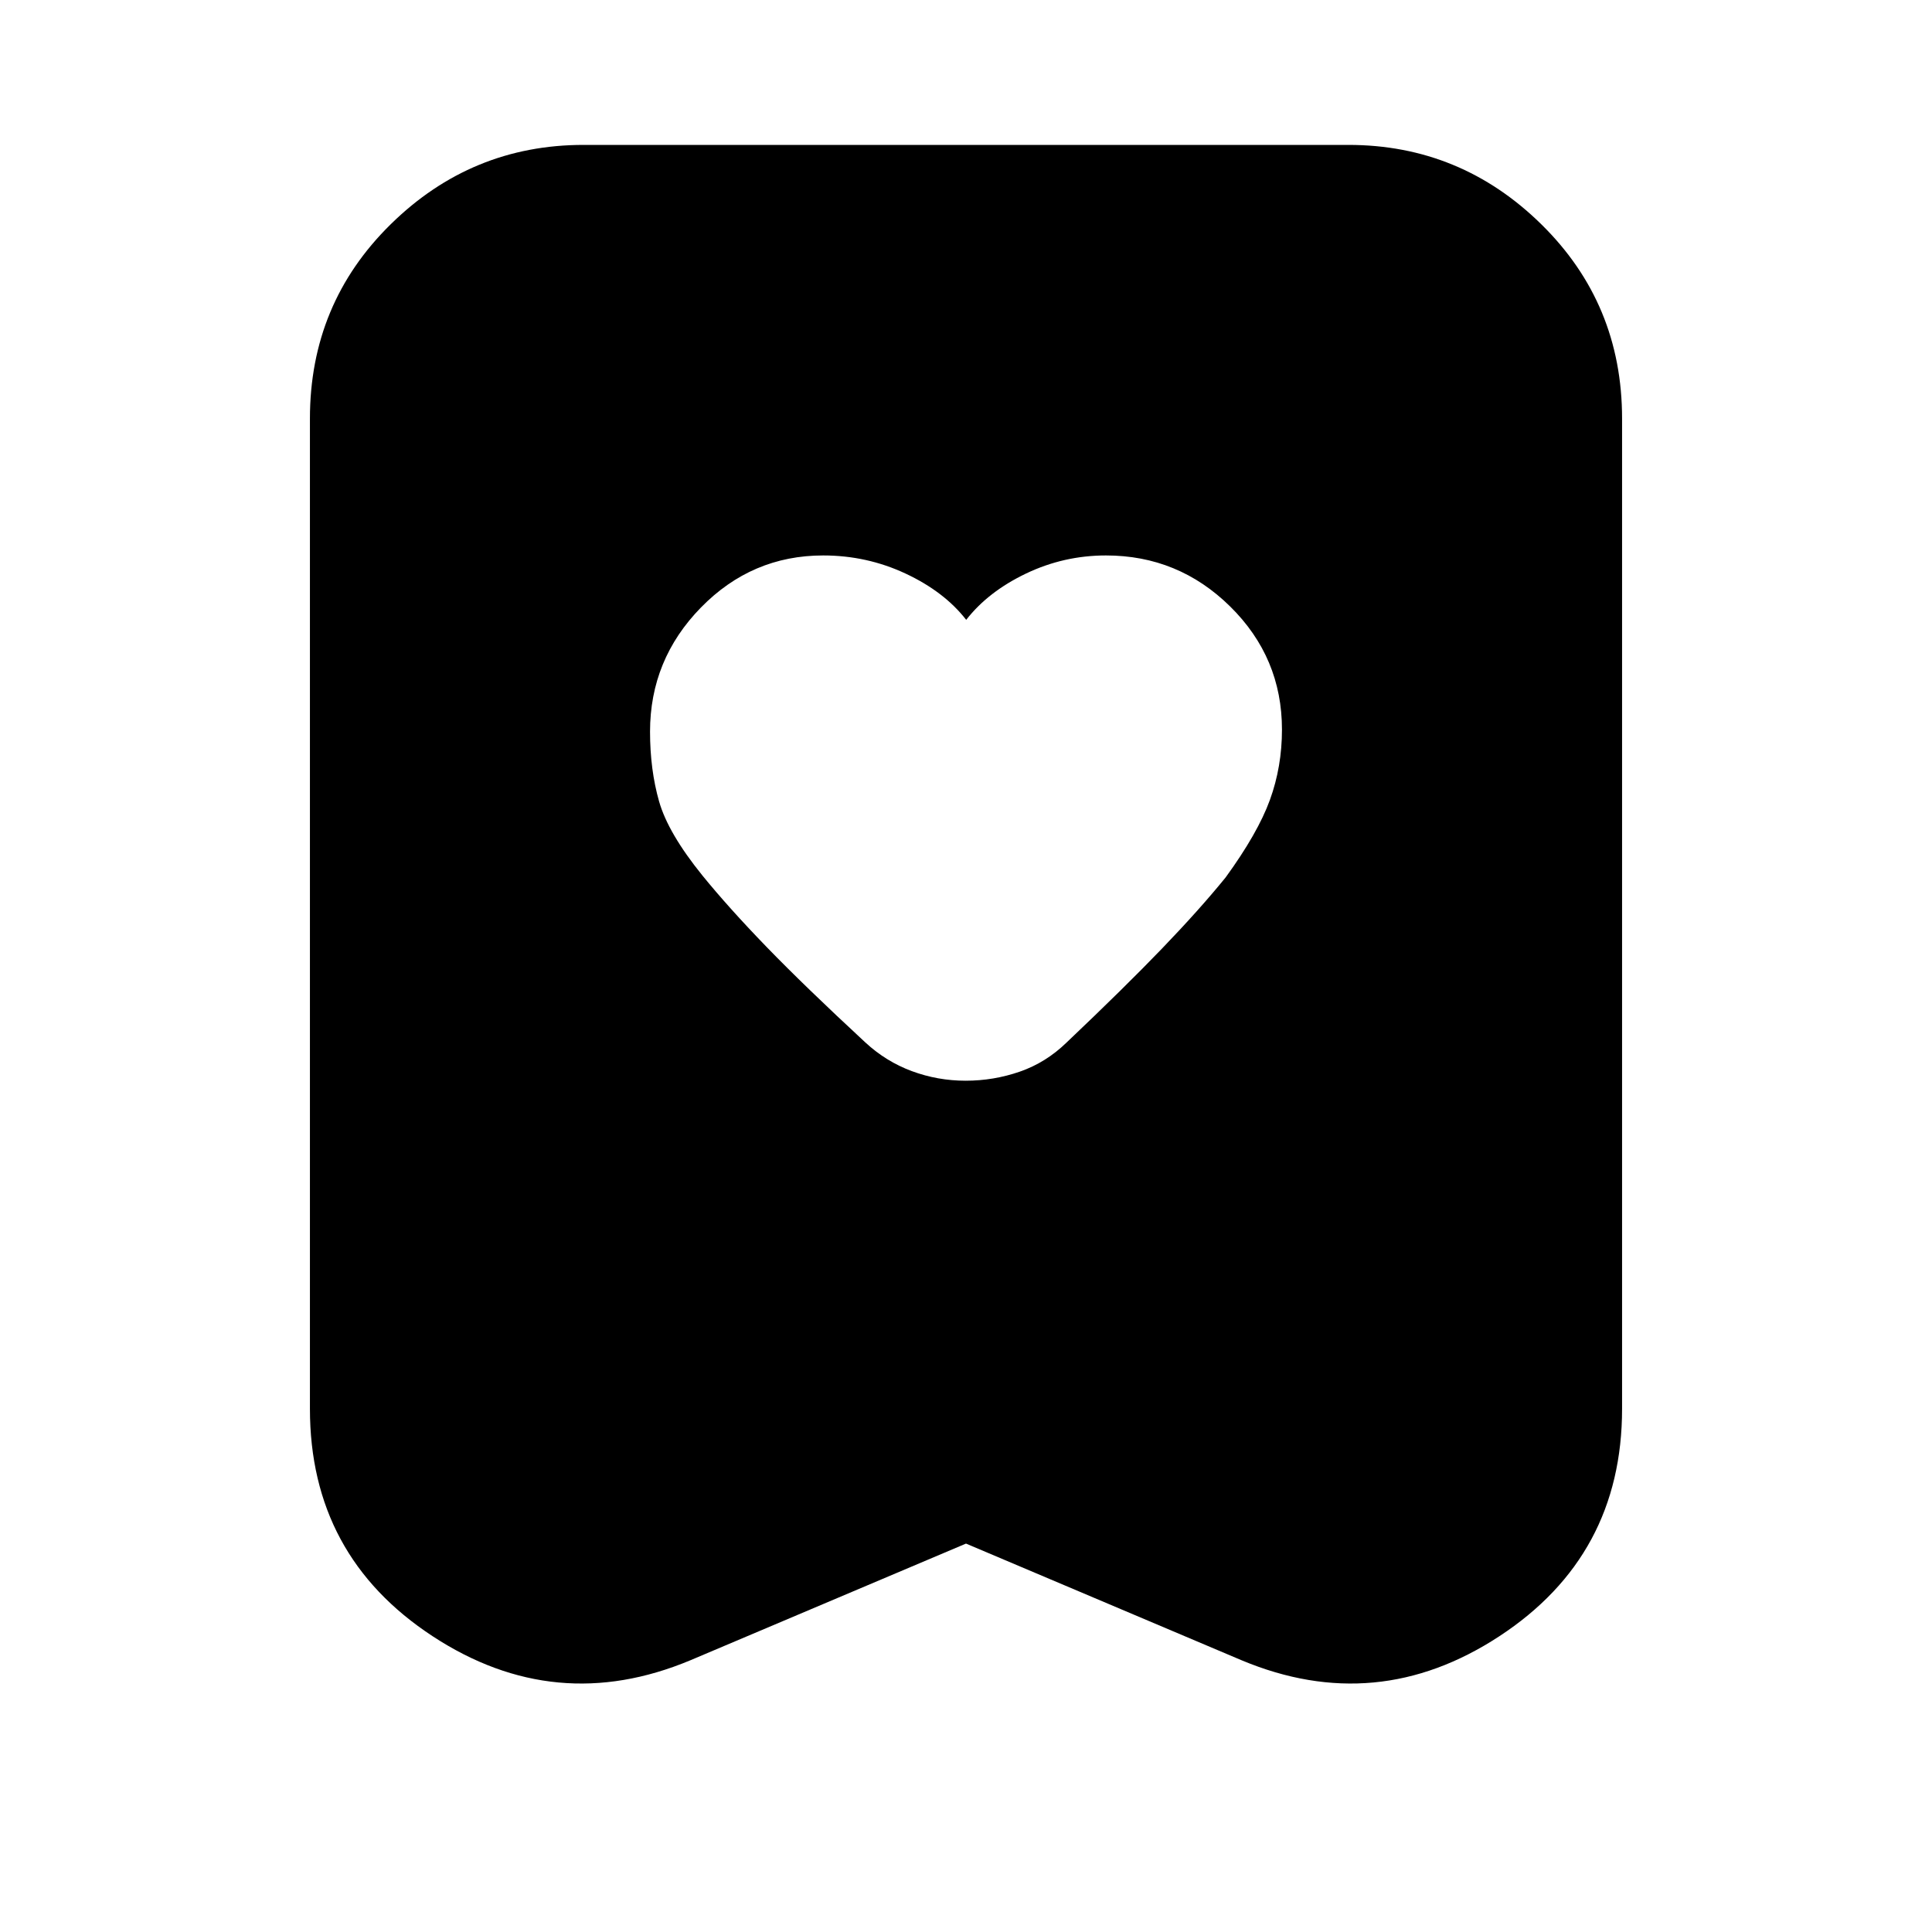 <svg xmlns="http://www.w3.org/2000/svg" height="24" viewBox="0 -960 960 960" width="24"><path d="M480.1-652q-10.9-14-30.14-23-19.23-9-40.91-9-35.47 0-60.76 25.87T323-596.44q0 18.9 4.5 34.67Q332-546 349-525q13 16 31.94 35.56Q399.89-469.88 430-442q10.28 9.5 23.12 14.25 12.85 4.75 26.72 4.75t26.88-4.5q13-4.5 23.28-14.5 28.8-27.33 47.4-46.67Q596-508 609-524q16-22 22-38.5t6-34.97q0-35.81-25.74-61.17T549.57-684q-20.98 0-39.77 9-18.8 9-29.7 23Zm-.1 459-137 58q-67 28-128-11.95T154-260v-492q0-57.13 40.14-96.56Q234.27-888 290-888h380q55.72 0 95.86 39.44Q806-809.13 806-752v492q0 73.1-61 113.05T617-135l-137-58Z"/></svg>